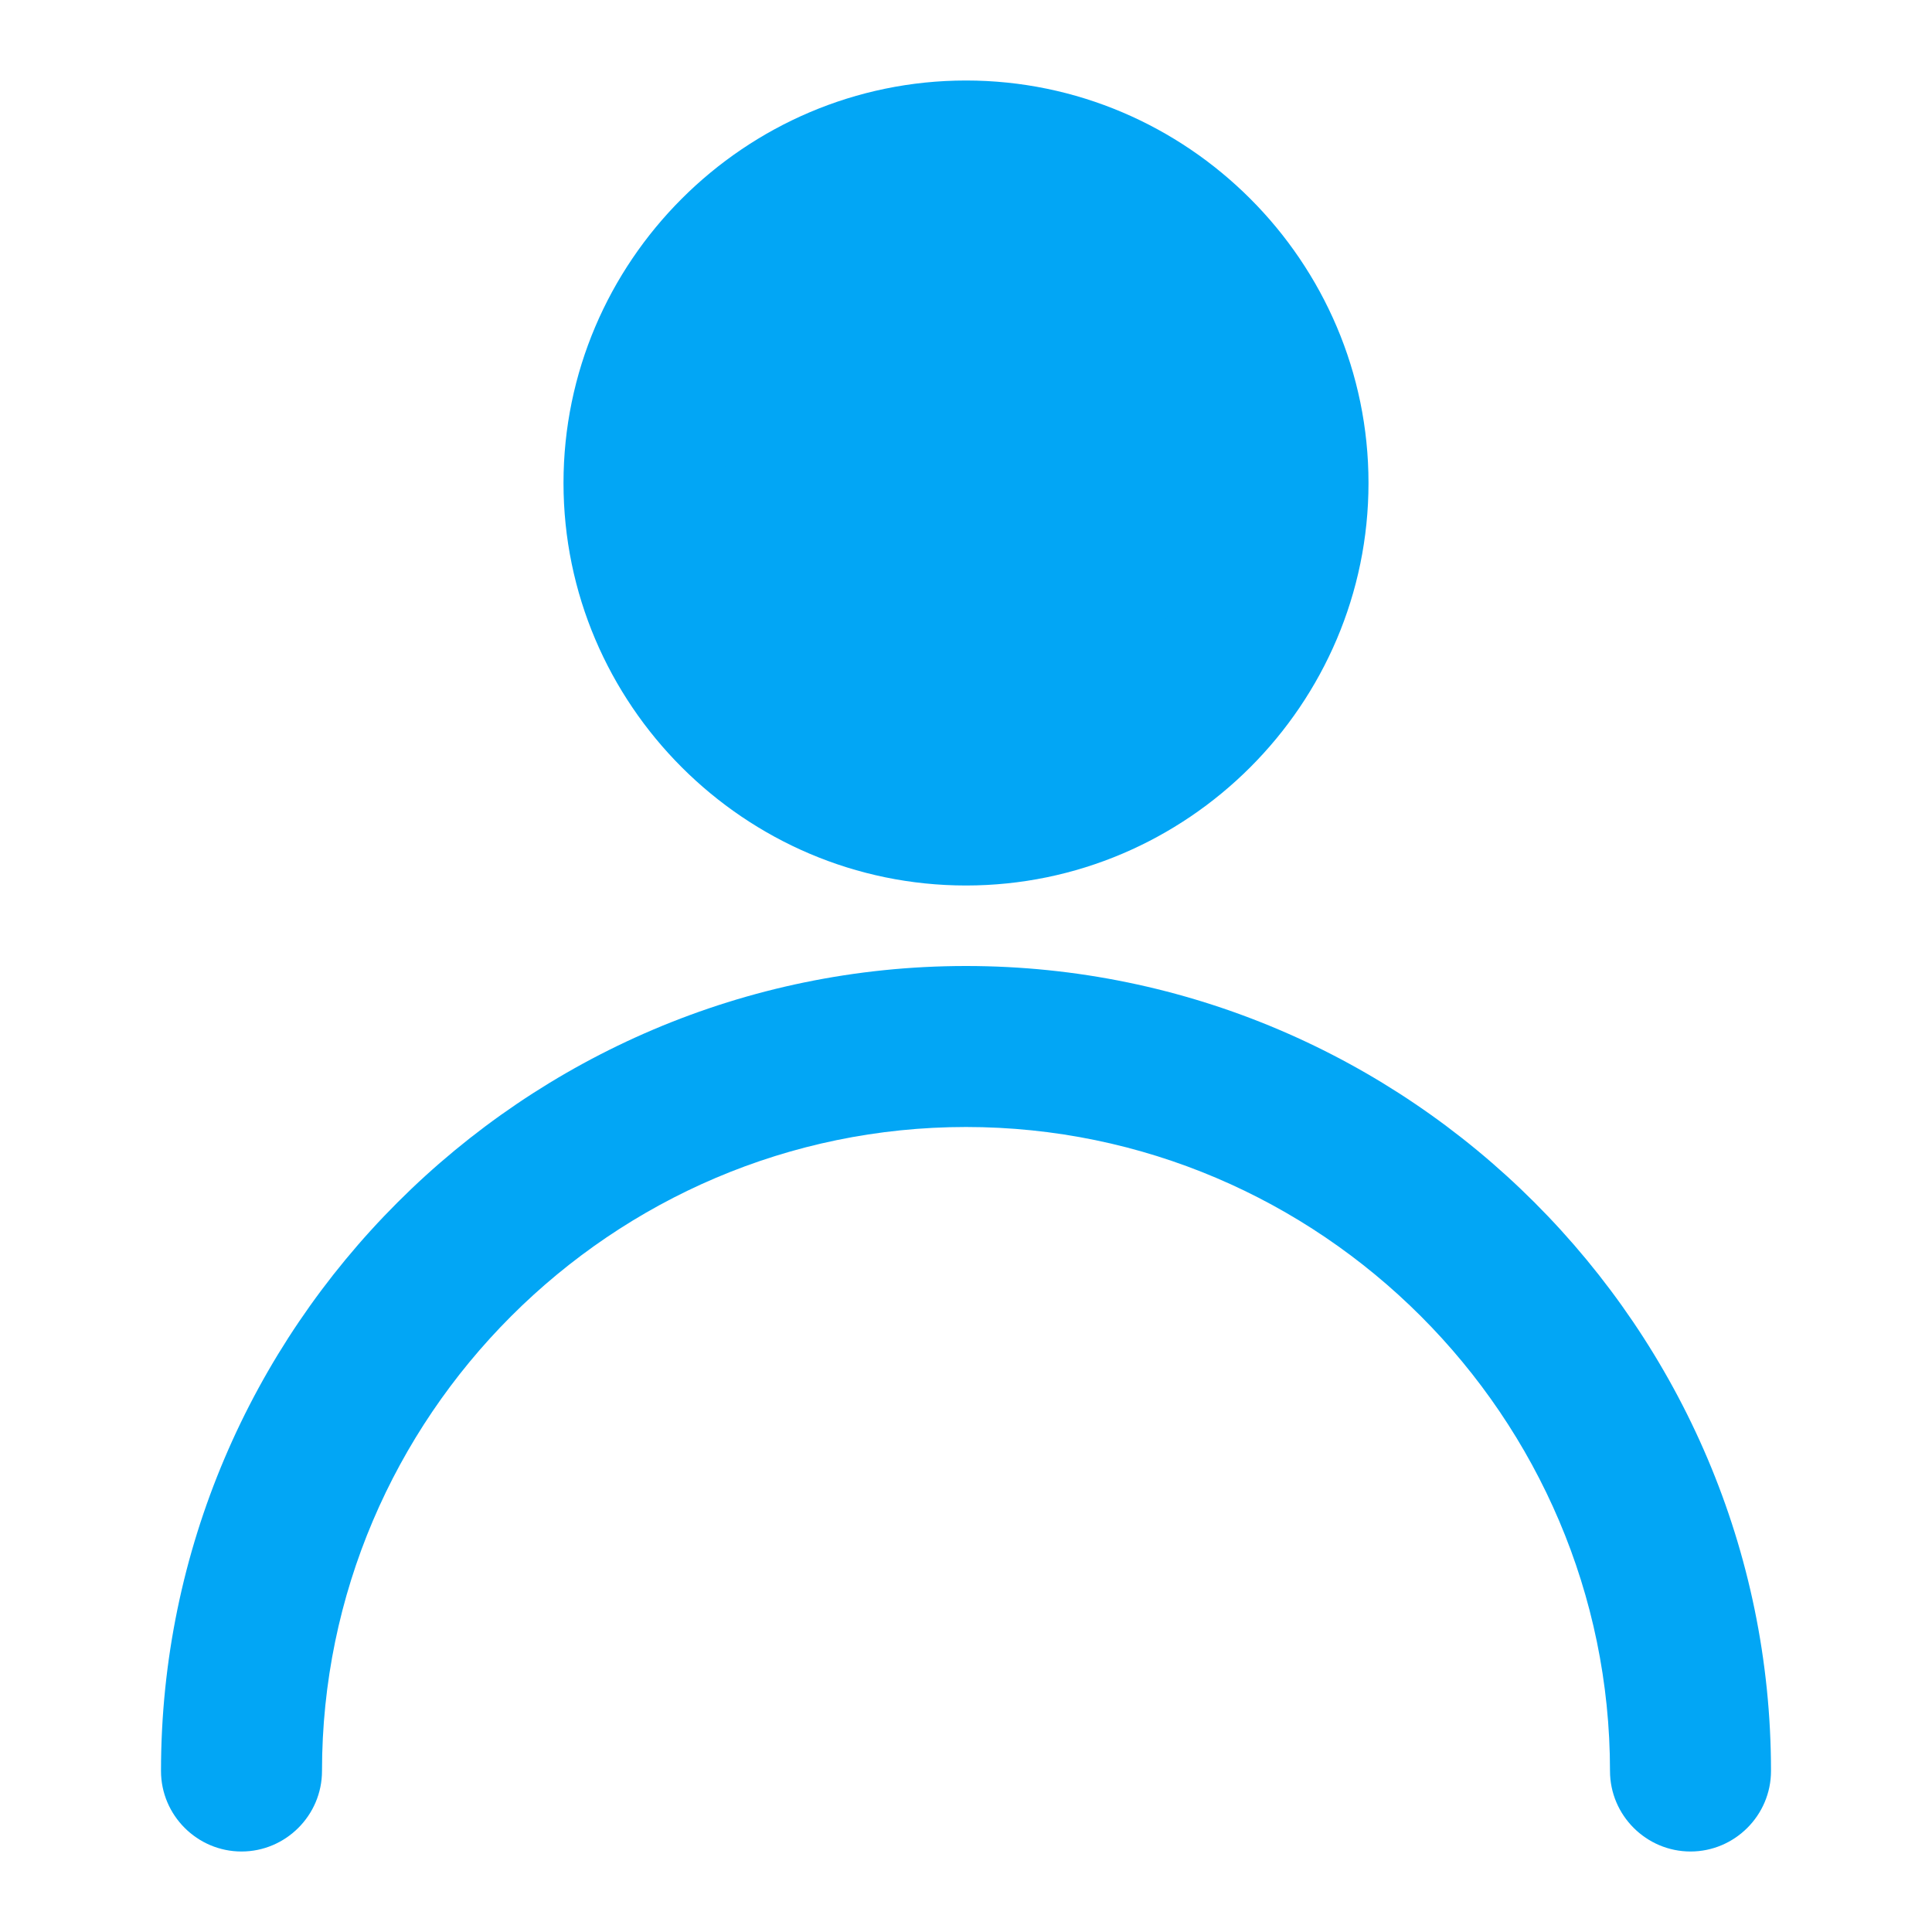 <svg t="1638774140897" class="icon" viewBox="0 0 1024 1024" version="1.1" xmlns="http://www.w3.org/2000/svg" p-id="24651" width="128" height="128"><path d="M512 256m-170.667 0a170.667 170.667 0 1 0 341.333 0 170.667 170.667 0 1 0-341.333 0Z" p-id="24652" fill="#02A6F5"></path><path d="M512 469.333c-117.333 0-213.333-96-213.333-213.333S394.667 42.667 512 42.667s213.333 96 213.333 213.333-96 213.333-213.333 213.333z m0-341.333c-70.4 0-128 57.6-128 128s57.6 128 128 128 128-57.6 128-128-57.6-128-128-128zM896 981.333c-23.467 0-42.667-19.2-42.667-42.667 0-187.733-153.6-341.333-341.333-341.333S170.667 750.933 170.667 938.667c0 23.467-19.2 42.667-42.667 42.667s-42.667-19.2-42.667-42.667c0-234.667 192-426.667 426.667-426.667s426.667 192 426.667 426.667c0 23.467-19.2 42.667-42.667 42.667z" p-id="24653" fill="#02A6F5"></path></svg>
